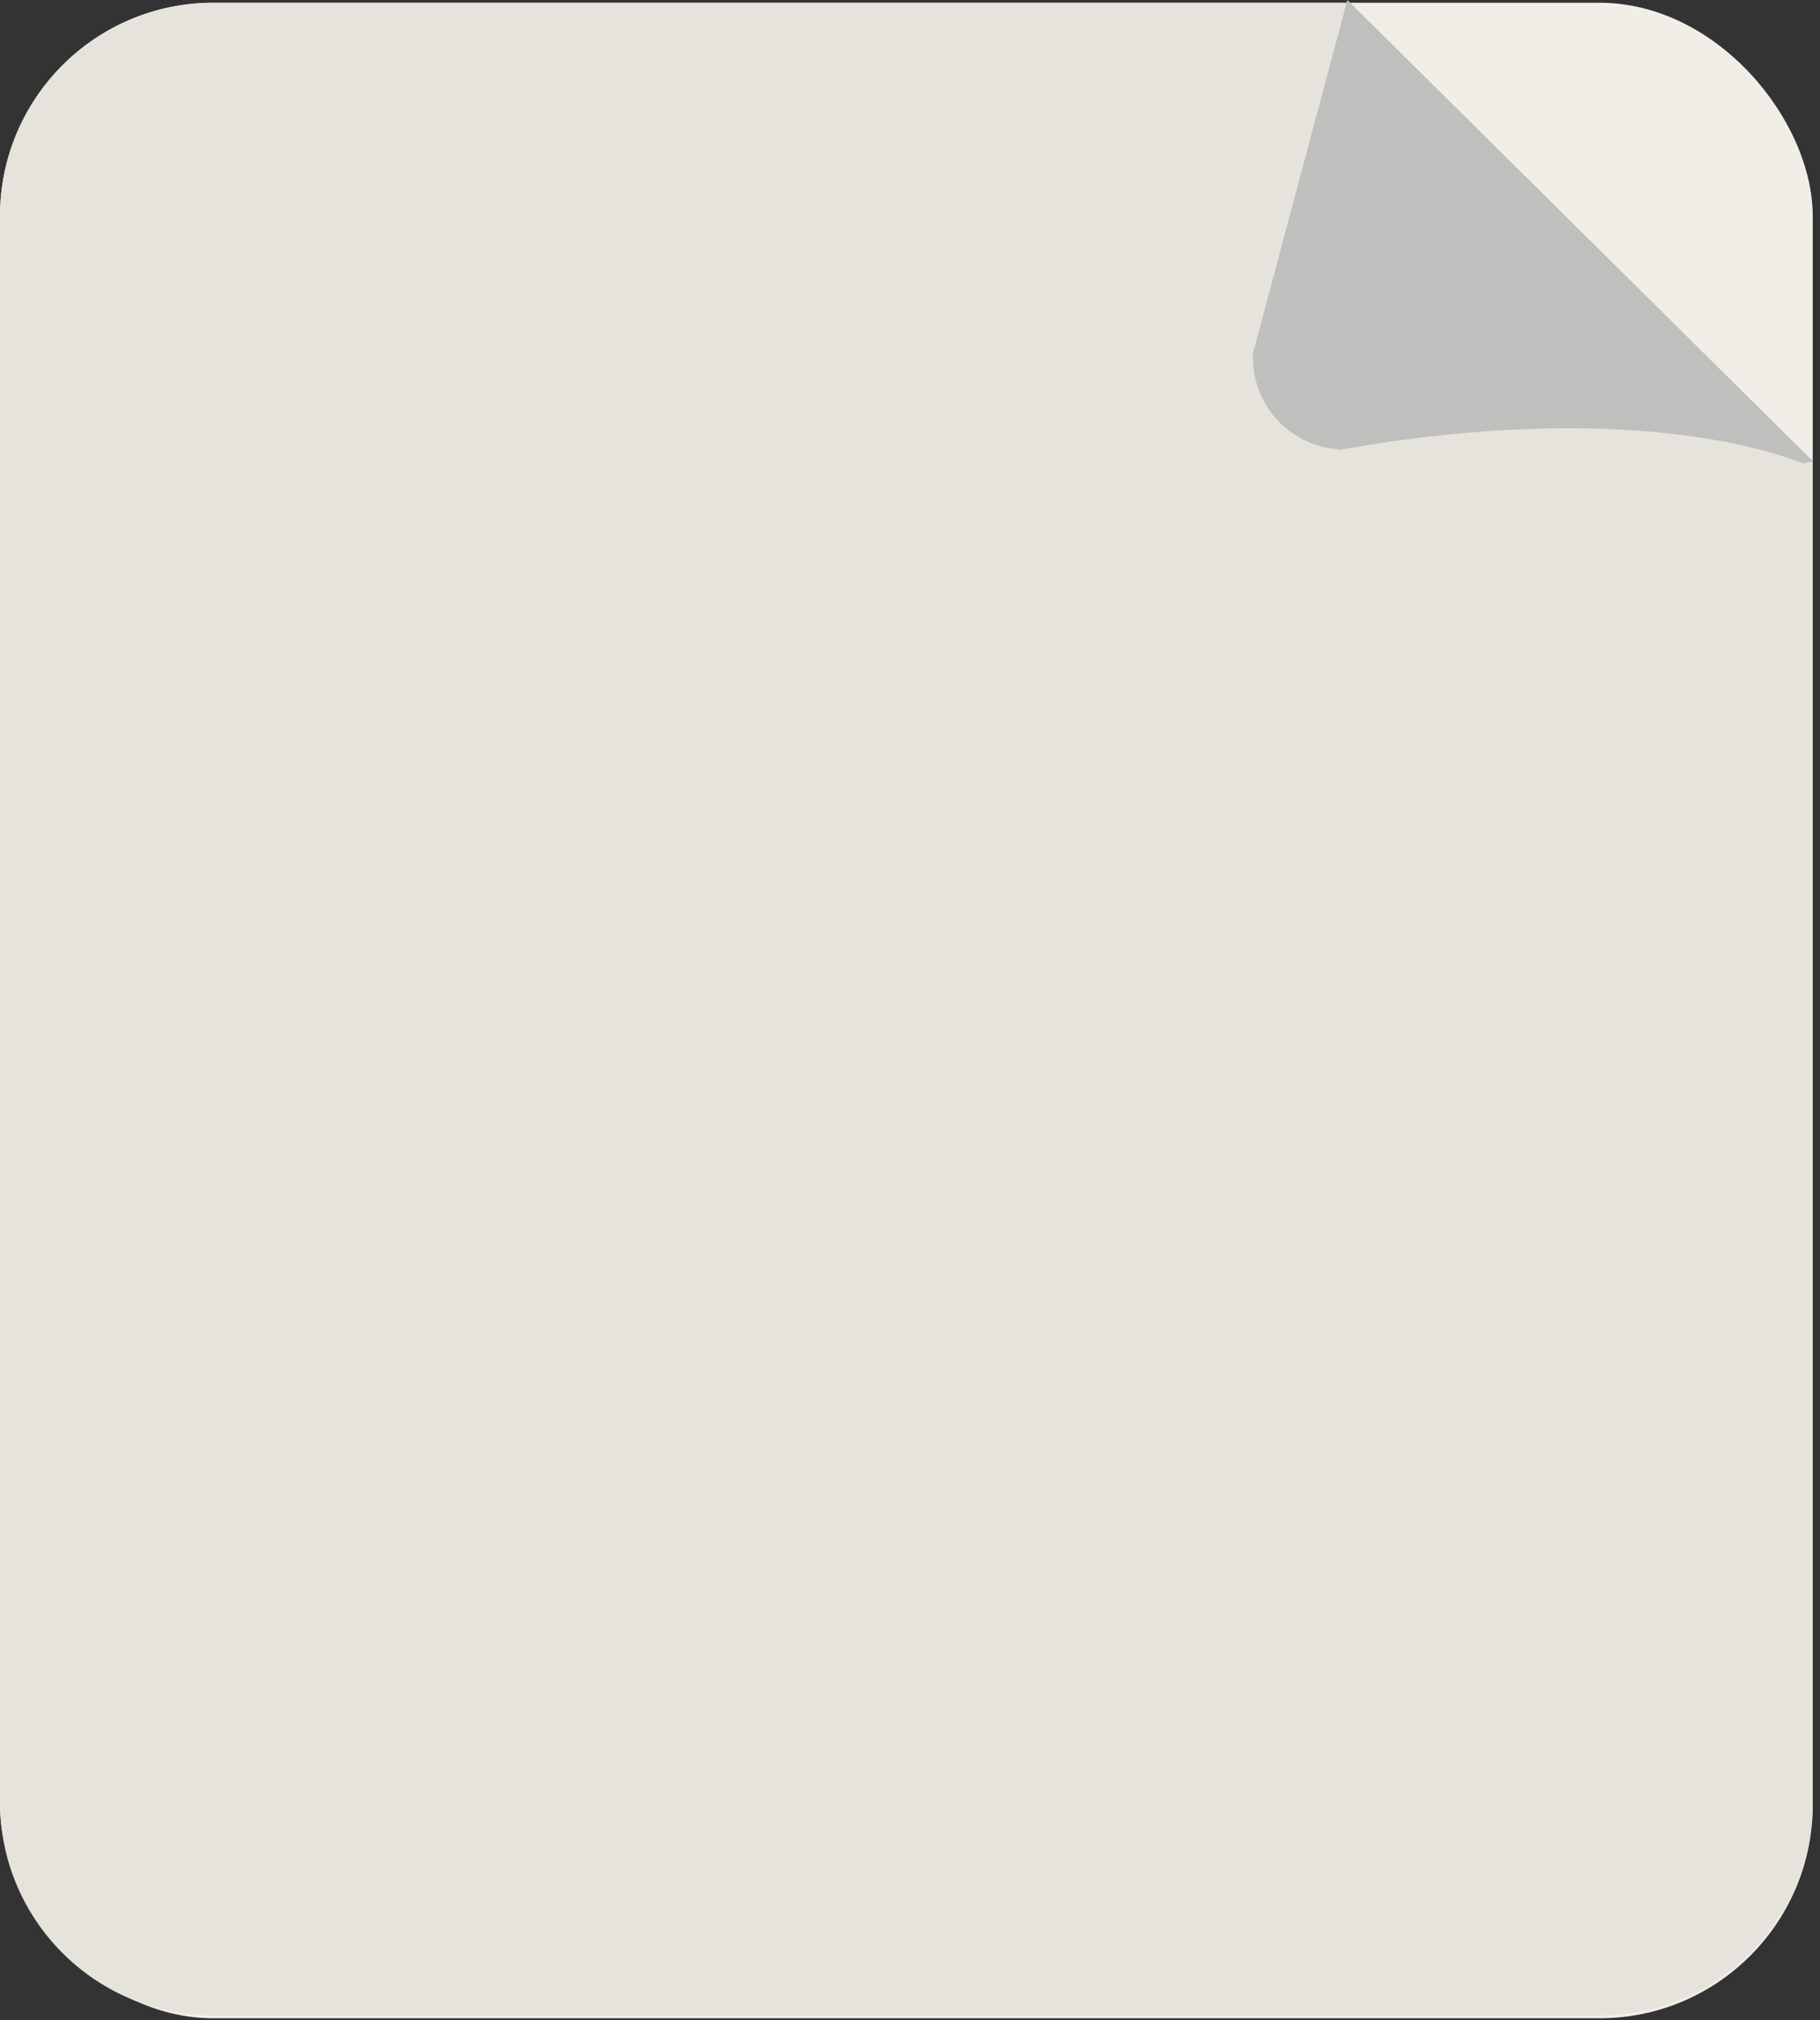 <svg width="128" height="142" viewBox="0 0 128 142" fill="none" xmlns="http://www.w3.org/2000/svg">
<rect x="0" y="0" width="128" height="142" fill="#333333" stroke="none"/>
<rect y="0.193" width="127.489" height="141.662" rx="15" fill="#F1EEE7"/>
<path d="M0 32.277H127.489V126.662C127.489 134.946 120.773 141.662 112.489 141.662H15C6.716 141.662 0 134.946 0 126.662V32.277Z" fill="#E5E3DB"/>
<path d="M0 15.193C0 6.908 6.716 0.193 15 0.193H94.719V37.849H0V15.193Z" fill="#E5E3DB"/>
<rect width="23.776" height="45.757" transform="matrix(0.707 -0.707 0.707 0.707 78.117 16.973)" fill="#E5E3DB"/>
<path d="M94.76 0L127.49 32.407L82.865 44.481L94.76 0Z" fill="#BFBFBE"/>
<path d="M127.325 32.754C120.914 30.199 111.301 29.451 100.601 30.677C89.901 31.902 78.991 34.999 70.27 39.287C61.55 43.575 55.733 48.703 54.1 53.542C52.467 58.382 55.151 62.536 61.563 65.092L127.325 32.754Z" fill="#E5E3DB"/>
<rect width="10.767" height="12.56" transform="matrix(0.734 -0.679 0.679 0.734 78.853 30.883)" fill="#E5E3DB"/>
<path d="M94.412 31.592L94.214 31.581C90.661 31.387 87.938 28.35 88.132 24.797V24.797L94.763 25.159L94.412 31.592Z" fill="#BFBFBE"/>
</svg>
